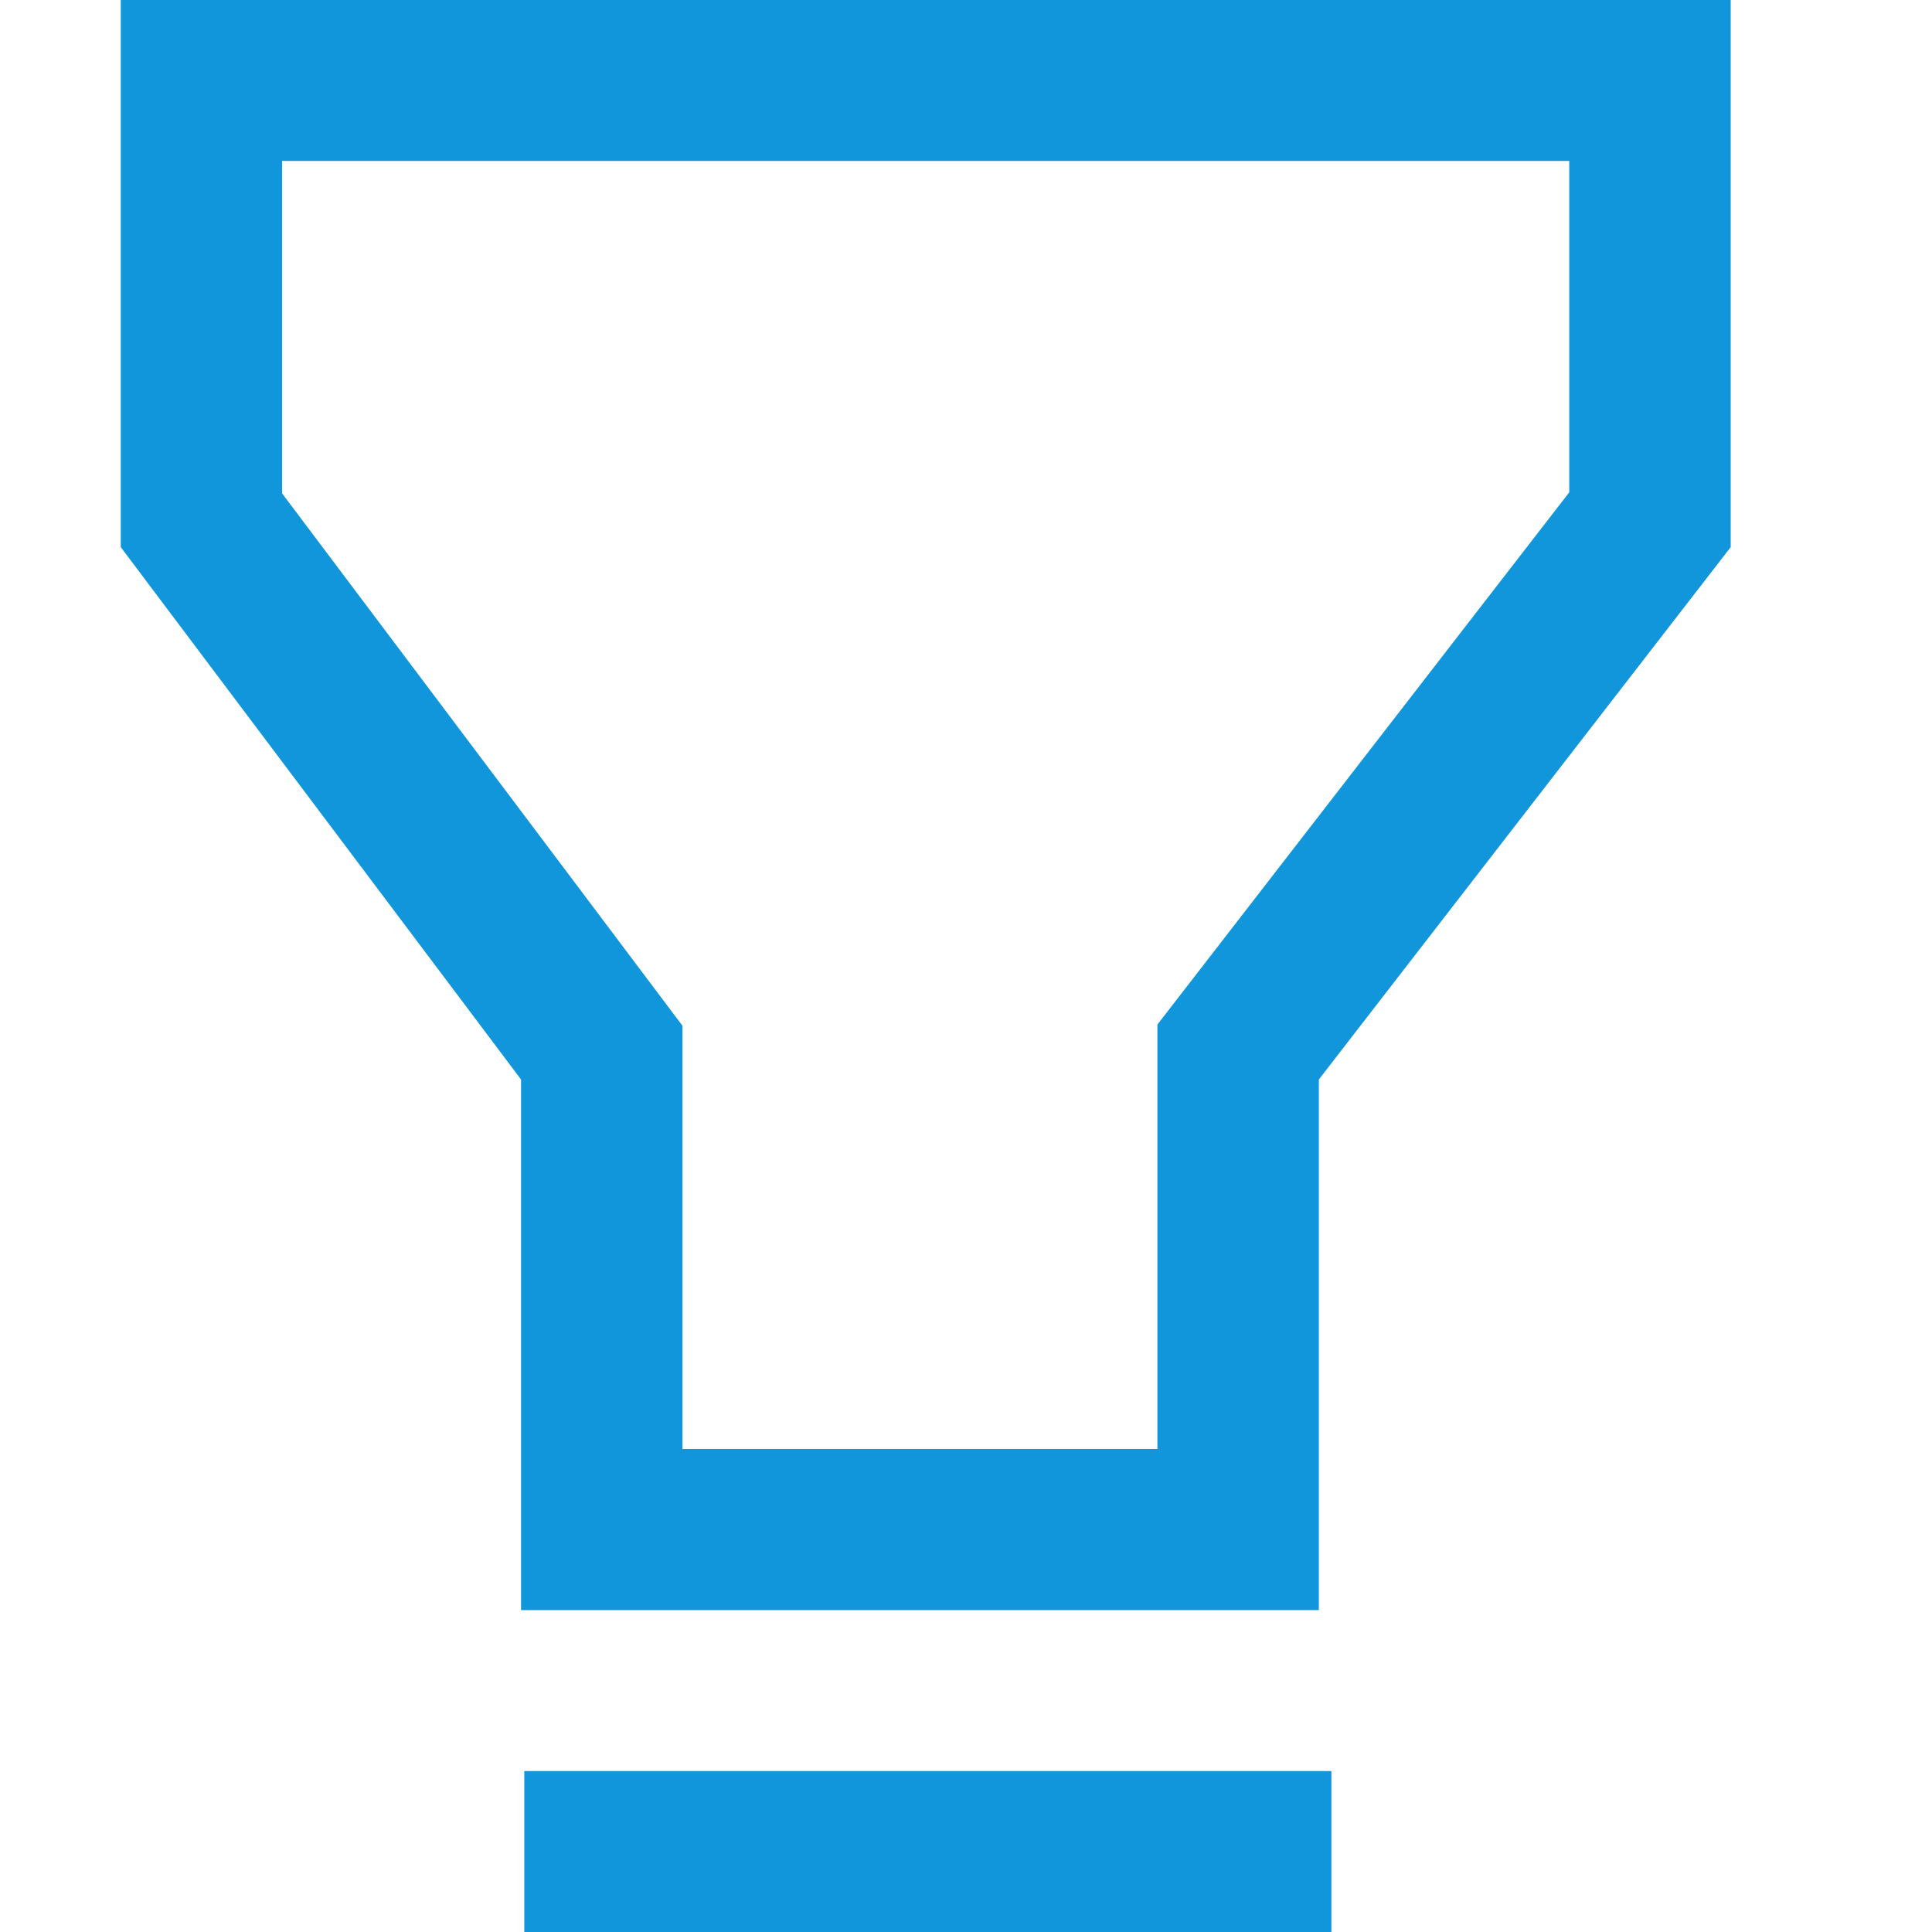 <?xml version="1.0" standalone="no"?><!DOCTYPE svg PUBLIC "-//W3C//DTD SVG 1.1//EN" "http://www.w3.org/Graphics/SVG/1.1/DTD/svg11.dtd"><svg t="1568701976992" class="icon" viewBox="0 0 1024 1024" version="1.1" xmlns="http://www.w3.org/2000/svg" p-id="6698" xmlns:xlink="http://www.w3.org/1999/xlink" width="200" height="200"><defs><style type="text/css"></style></defs><path d="M149.568 261.568l212.16 282.112V768h251.712V543.04l218.304-282.112V85.312H149.504v176.256zM64 0h853.312v289.984L699.008 572.16v281.216H276.16V572.16L64 289.984V0z m213.888 938.688h427.776V1024H277.888v-85.312z" fill="#1296db" p-id="6699"></path></svg>